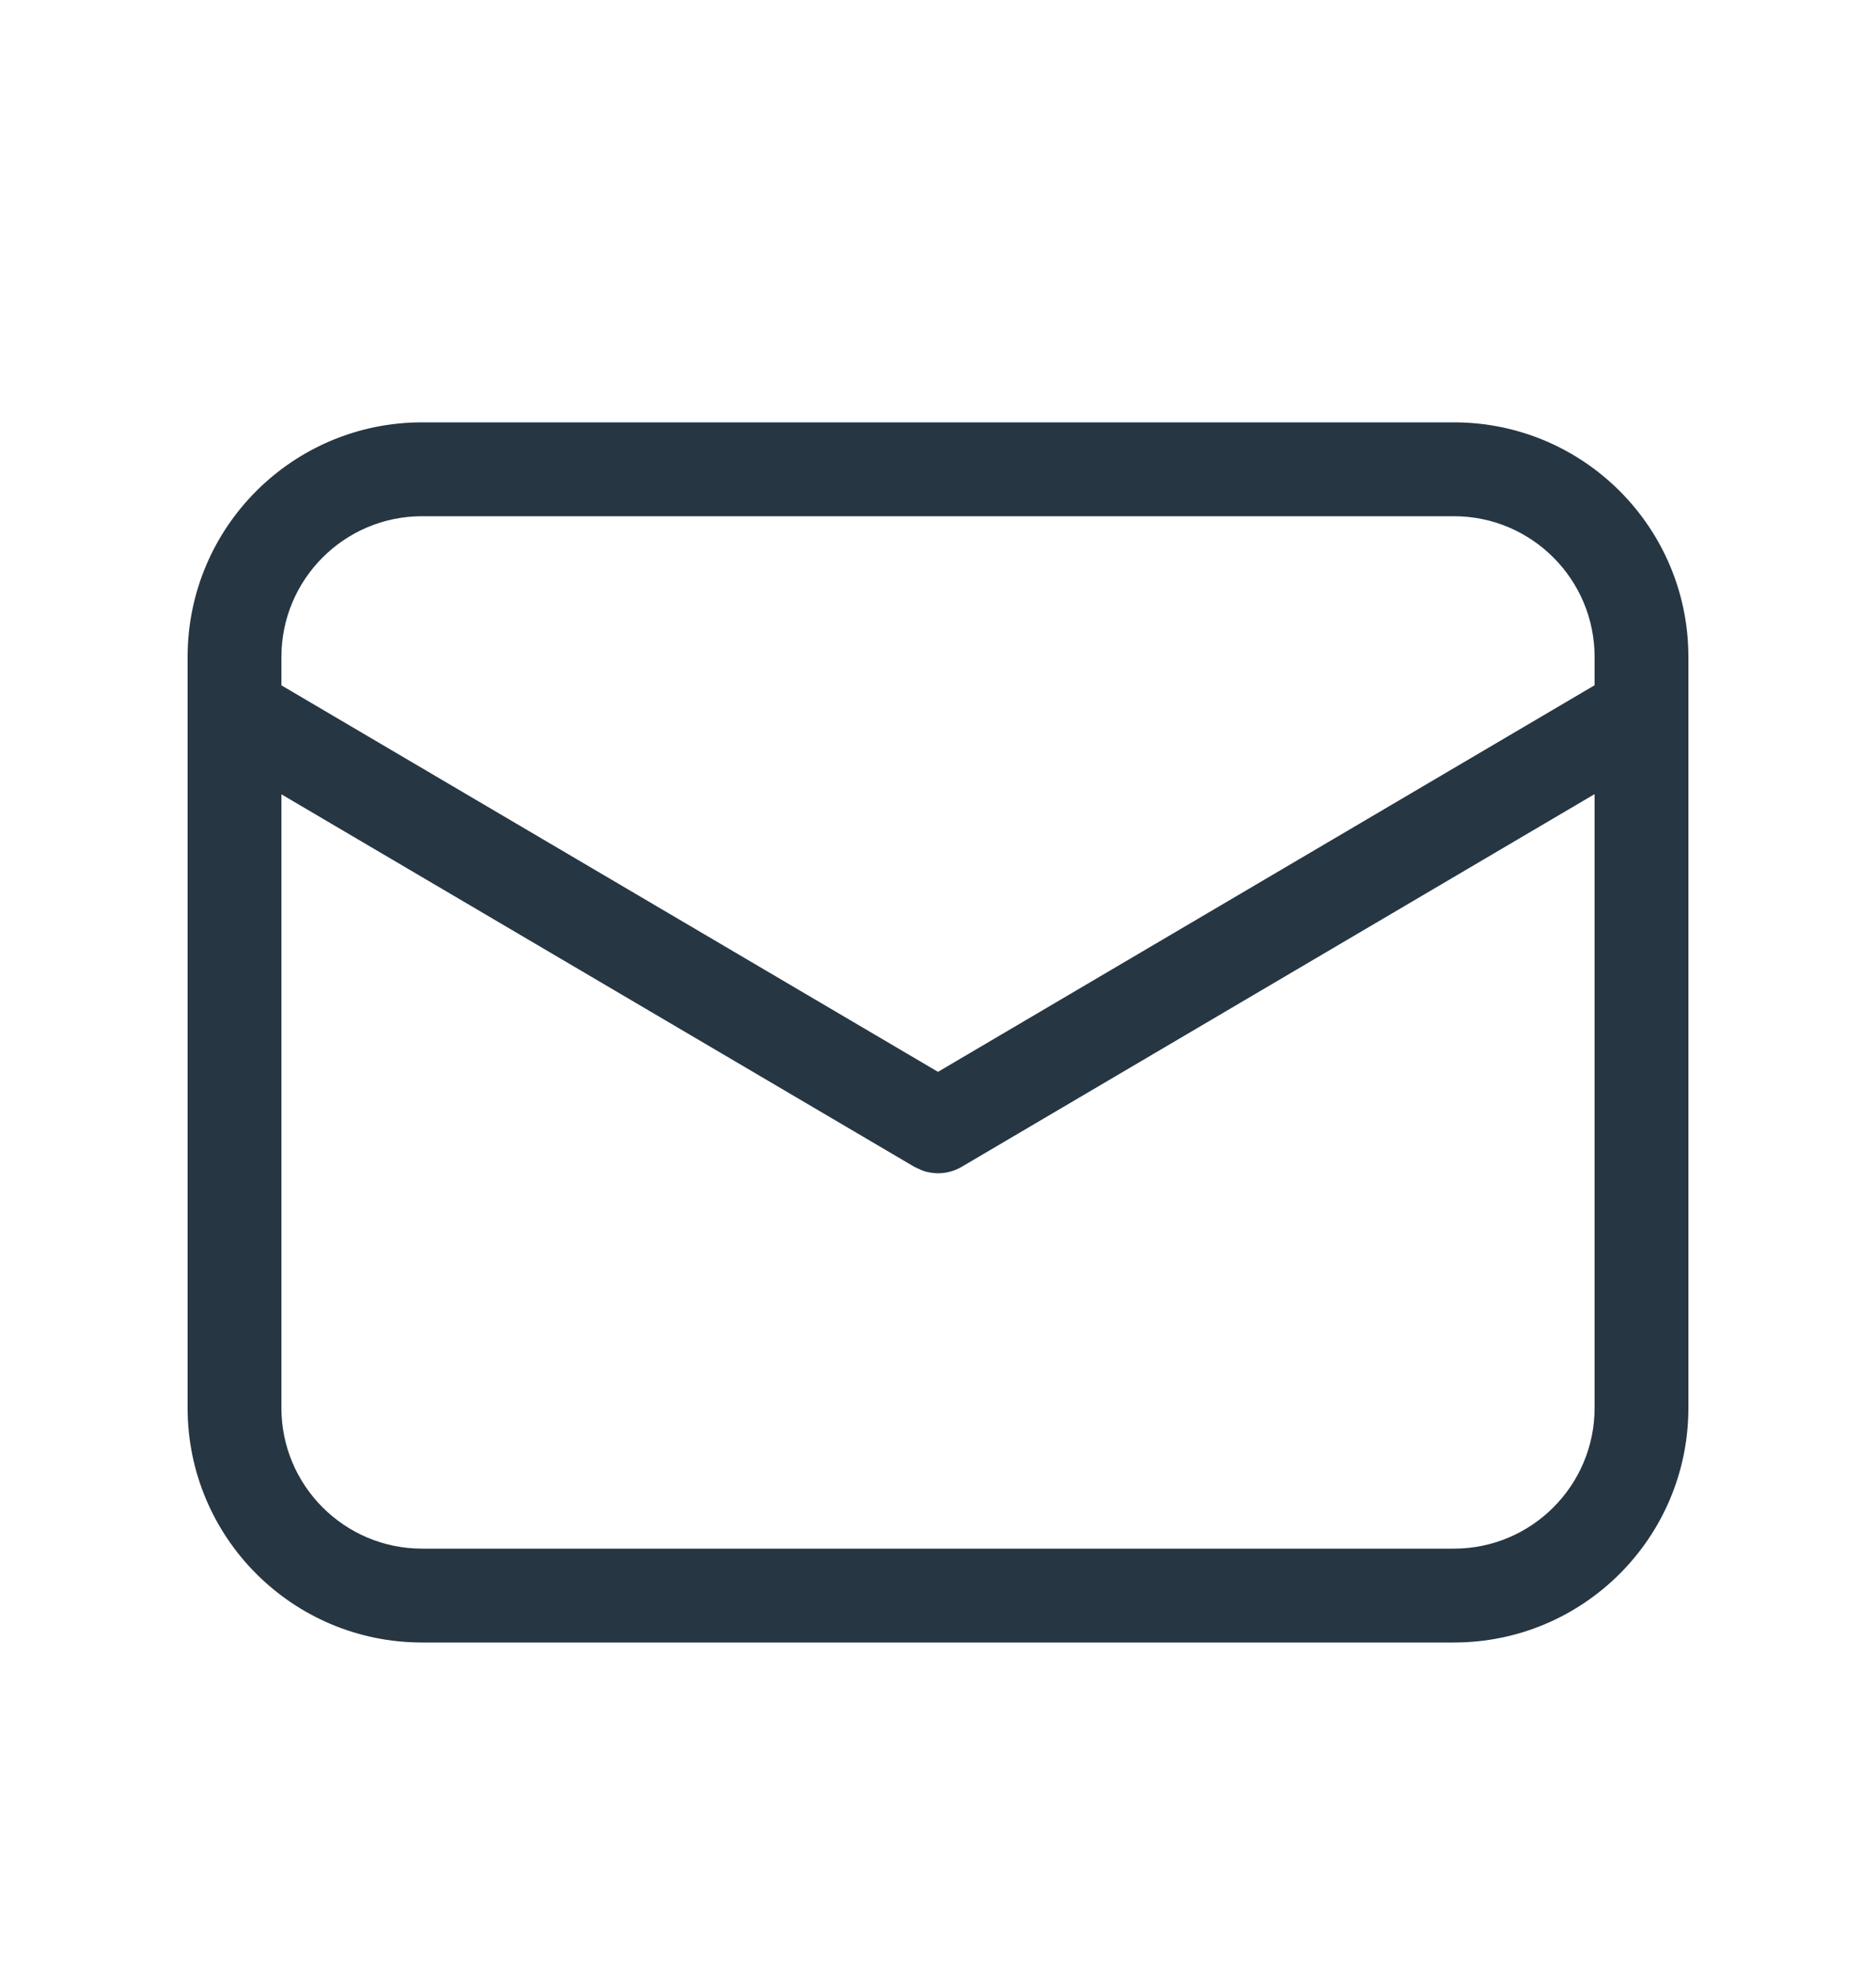 <svg width="20" height="21" viewBox="0 0 20 21" fill="none" xmlns="http://www.w3.org/2000/svg">
<path d="M15.5 4.5C16.881 4.5 18 5.619 18 7V15C18 16.381 16.881 17.5 15.5 17.5H4.5C3.119 17.5 2 16.381 2 15V7C2 5.619 3.119 4.5 4.5 4.5H15.5ZM17 8.461L10.254 12.431C10.123 12.508 9.967 12.521 9.828 12.469L9.746 12.431L3 8.463V15C3 15.828 3.672 16.5 4.5 16.5H15.5C16.328 16.5 17 15.828 17 15V8.461ZM15.5 5.5H4.5C3.672 5.5 3 6.172 3 7V7.302L10 11.42L17 7.301V7C17 6.172 16.328 5.5 15.5 5.5Z" fill="#263643"/>
</svg>
